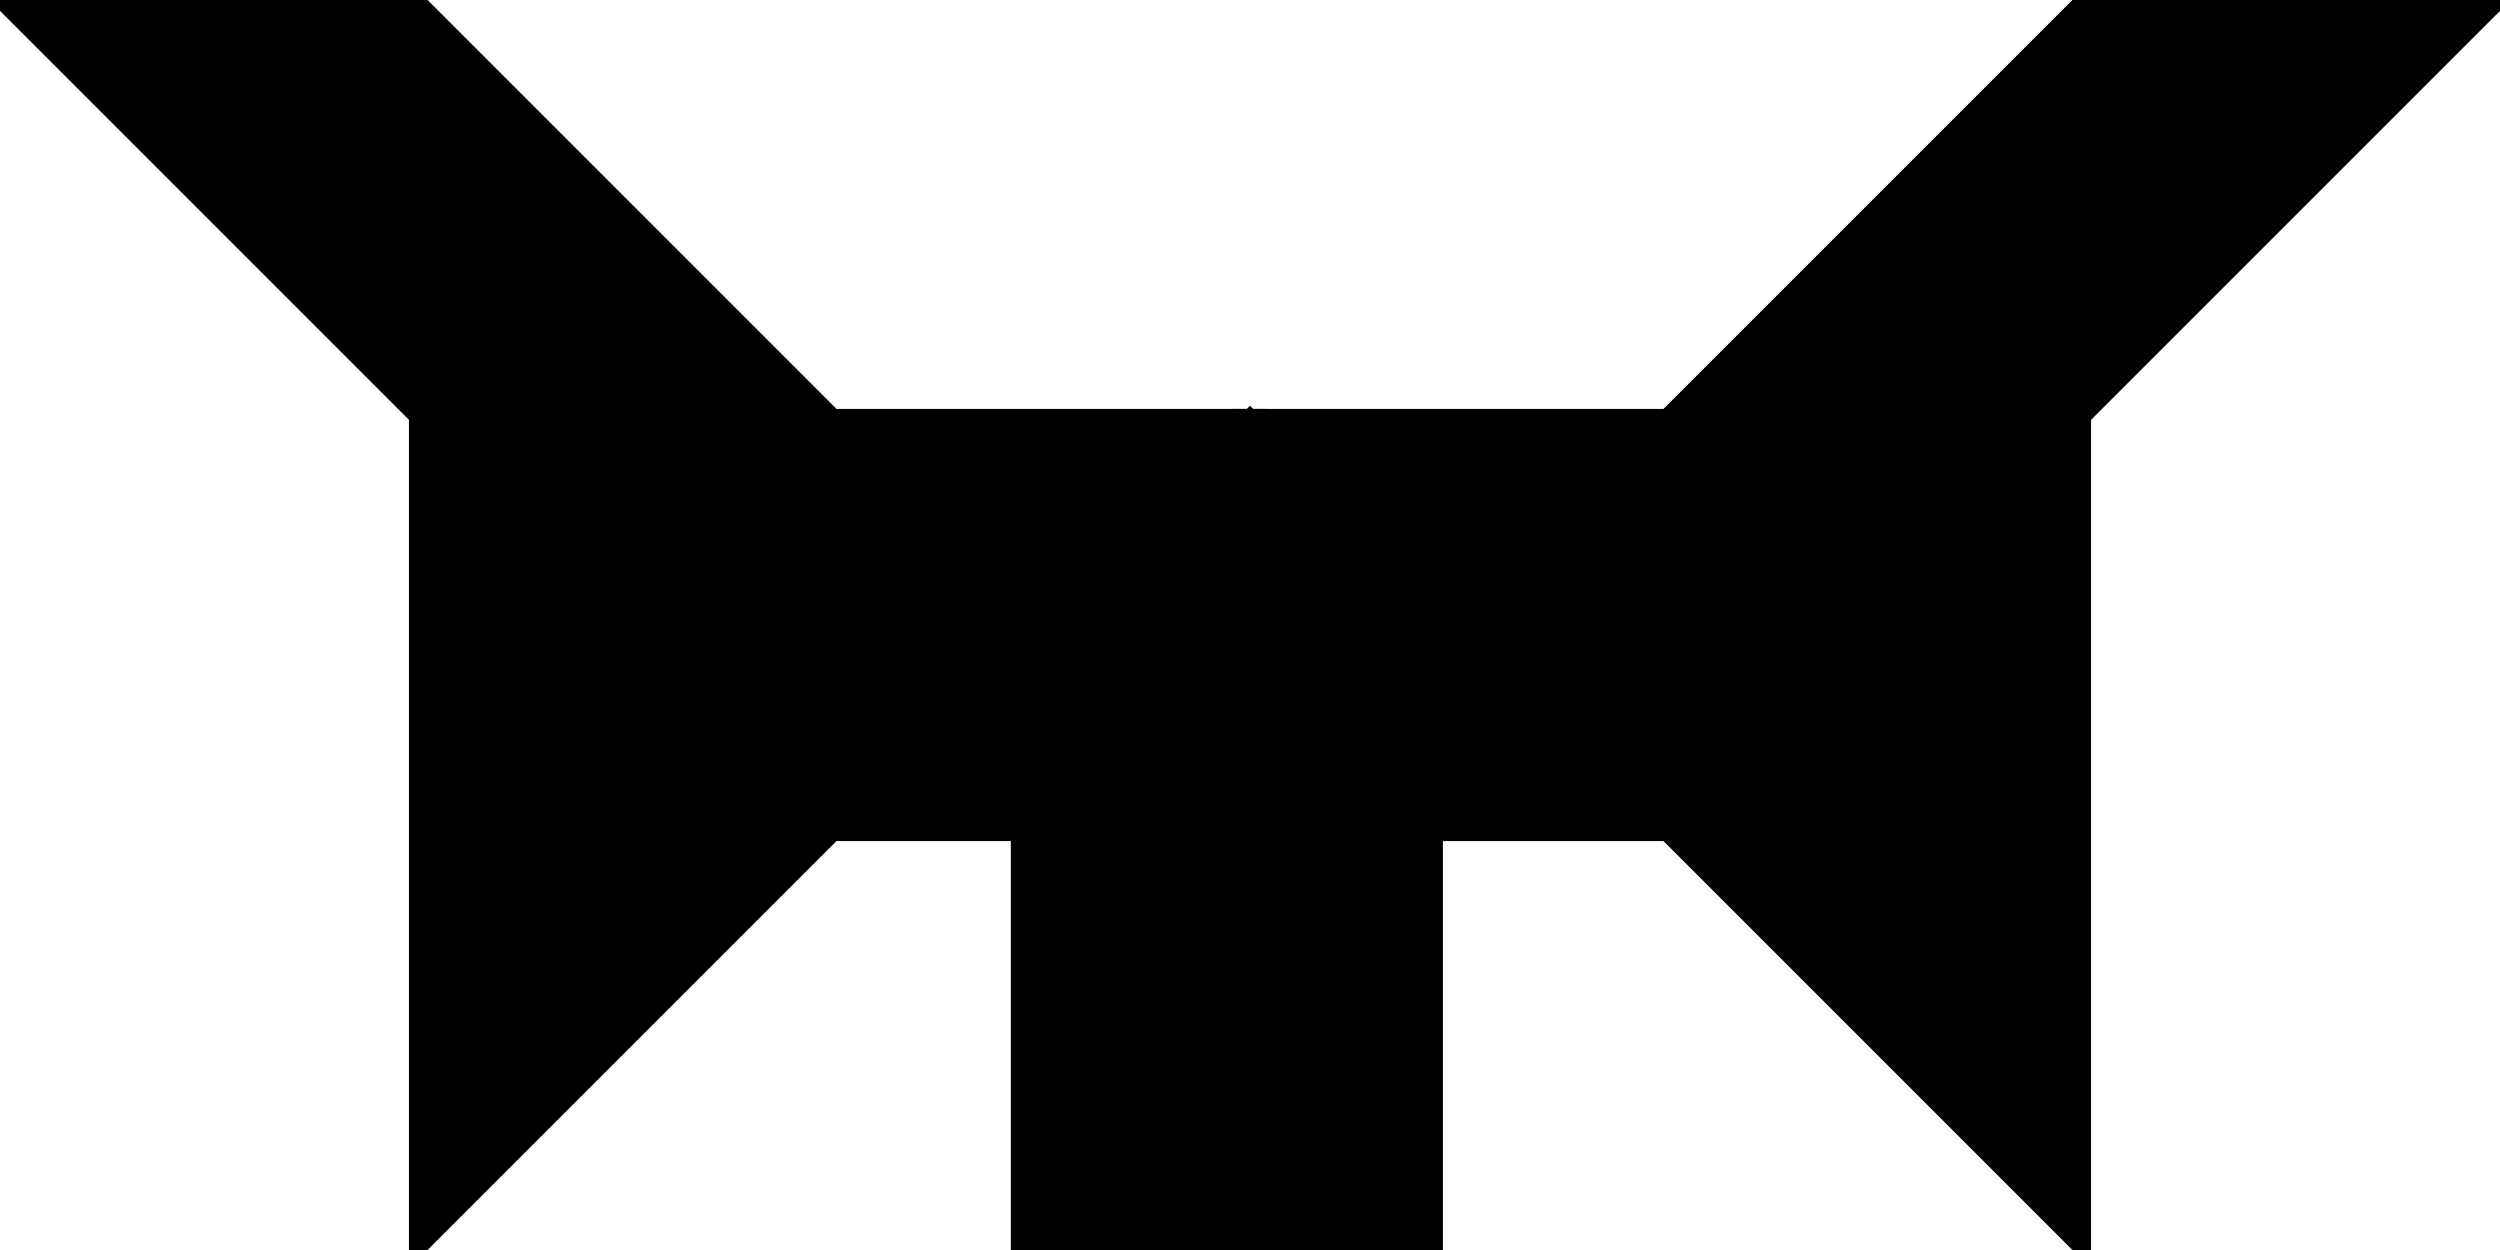 <?xml version="1.0" encoding="utf-8"?>
<svg baseProfile="full" height="100%" version="1.1" viewBox="0 0 324.0 162.0" width="100%" xmlns="http://www.w3.org/2000/svg" xmlns:ev="http://www.w3.org/2001/xml-events" xmlns:xlink="http://www.w3.org/1999/xlink"><defs/><polygon fill="black" id="1" points="186.0,162.0 132.0,162.0 132.0,108.0 186.0,108.0" stroke="black" stroke-width="2"/><polygon fill="black" id="2" points="54.0,54.0 108.0,54.0 54.0,0.0 0.0,0.0" stroke="black" stroke-width="2"/><polygon fill="black" id="3" points="216.0,54.0 270.0,54.0 270.0,0.0" stroke="black" stroke-width="2"/><polygon fill="black" id="4" points="270.0,54.0 270.0,0.0 324.0,0.0" stroke="black" stroke-width="2"/><polygon fill="black" id="5" points="108.0,108.0 216.0,108.0 162.0,54.0" stroke="black" stroke-width="2"/><polygon fill="black" id="6" points="54.0,162.0 162.0,54.0 54.0,54.0" stroke="black" stroke-width="2"/><polygon fill="black" id="7" points="270.0,162.0 162.0,54.0 270.0,54.0" stroke="black" stroke-width="2"/></svg>

